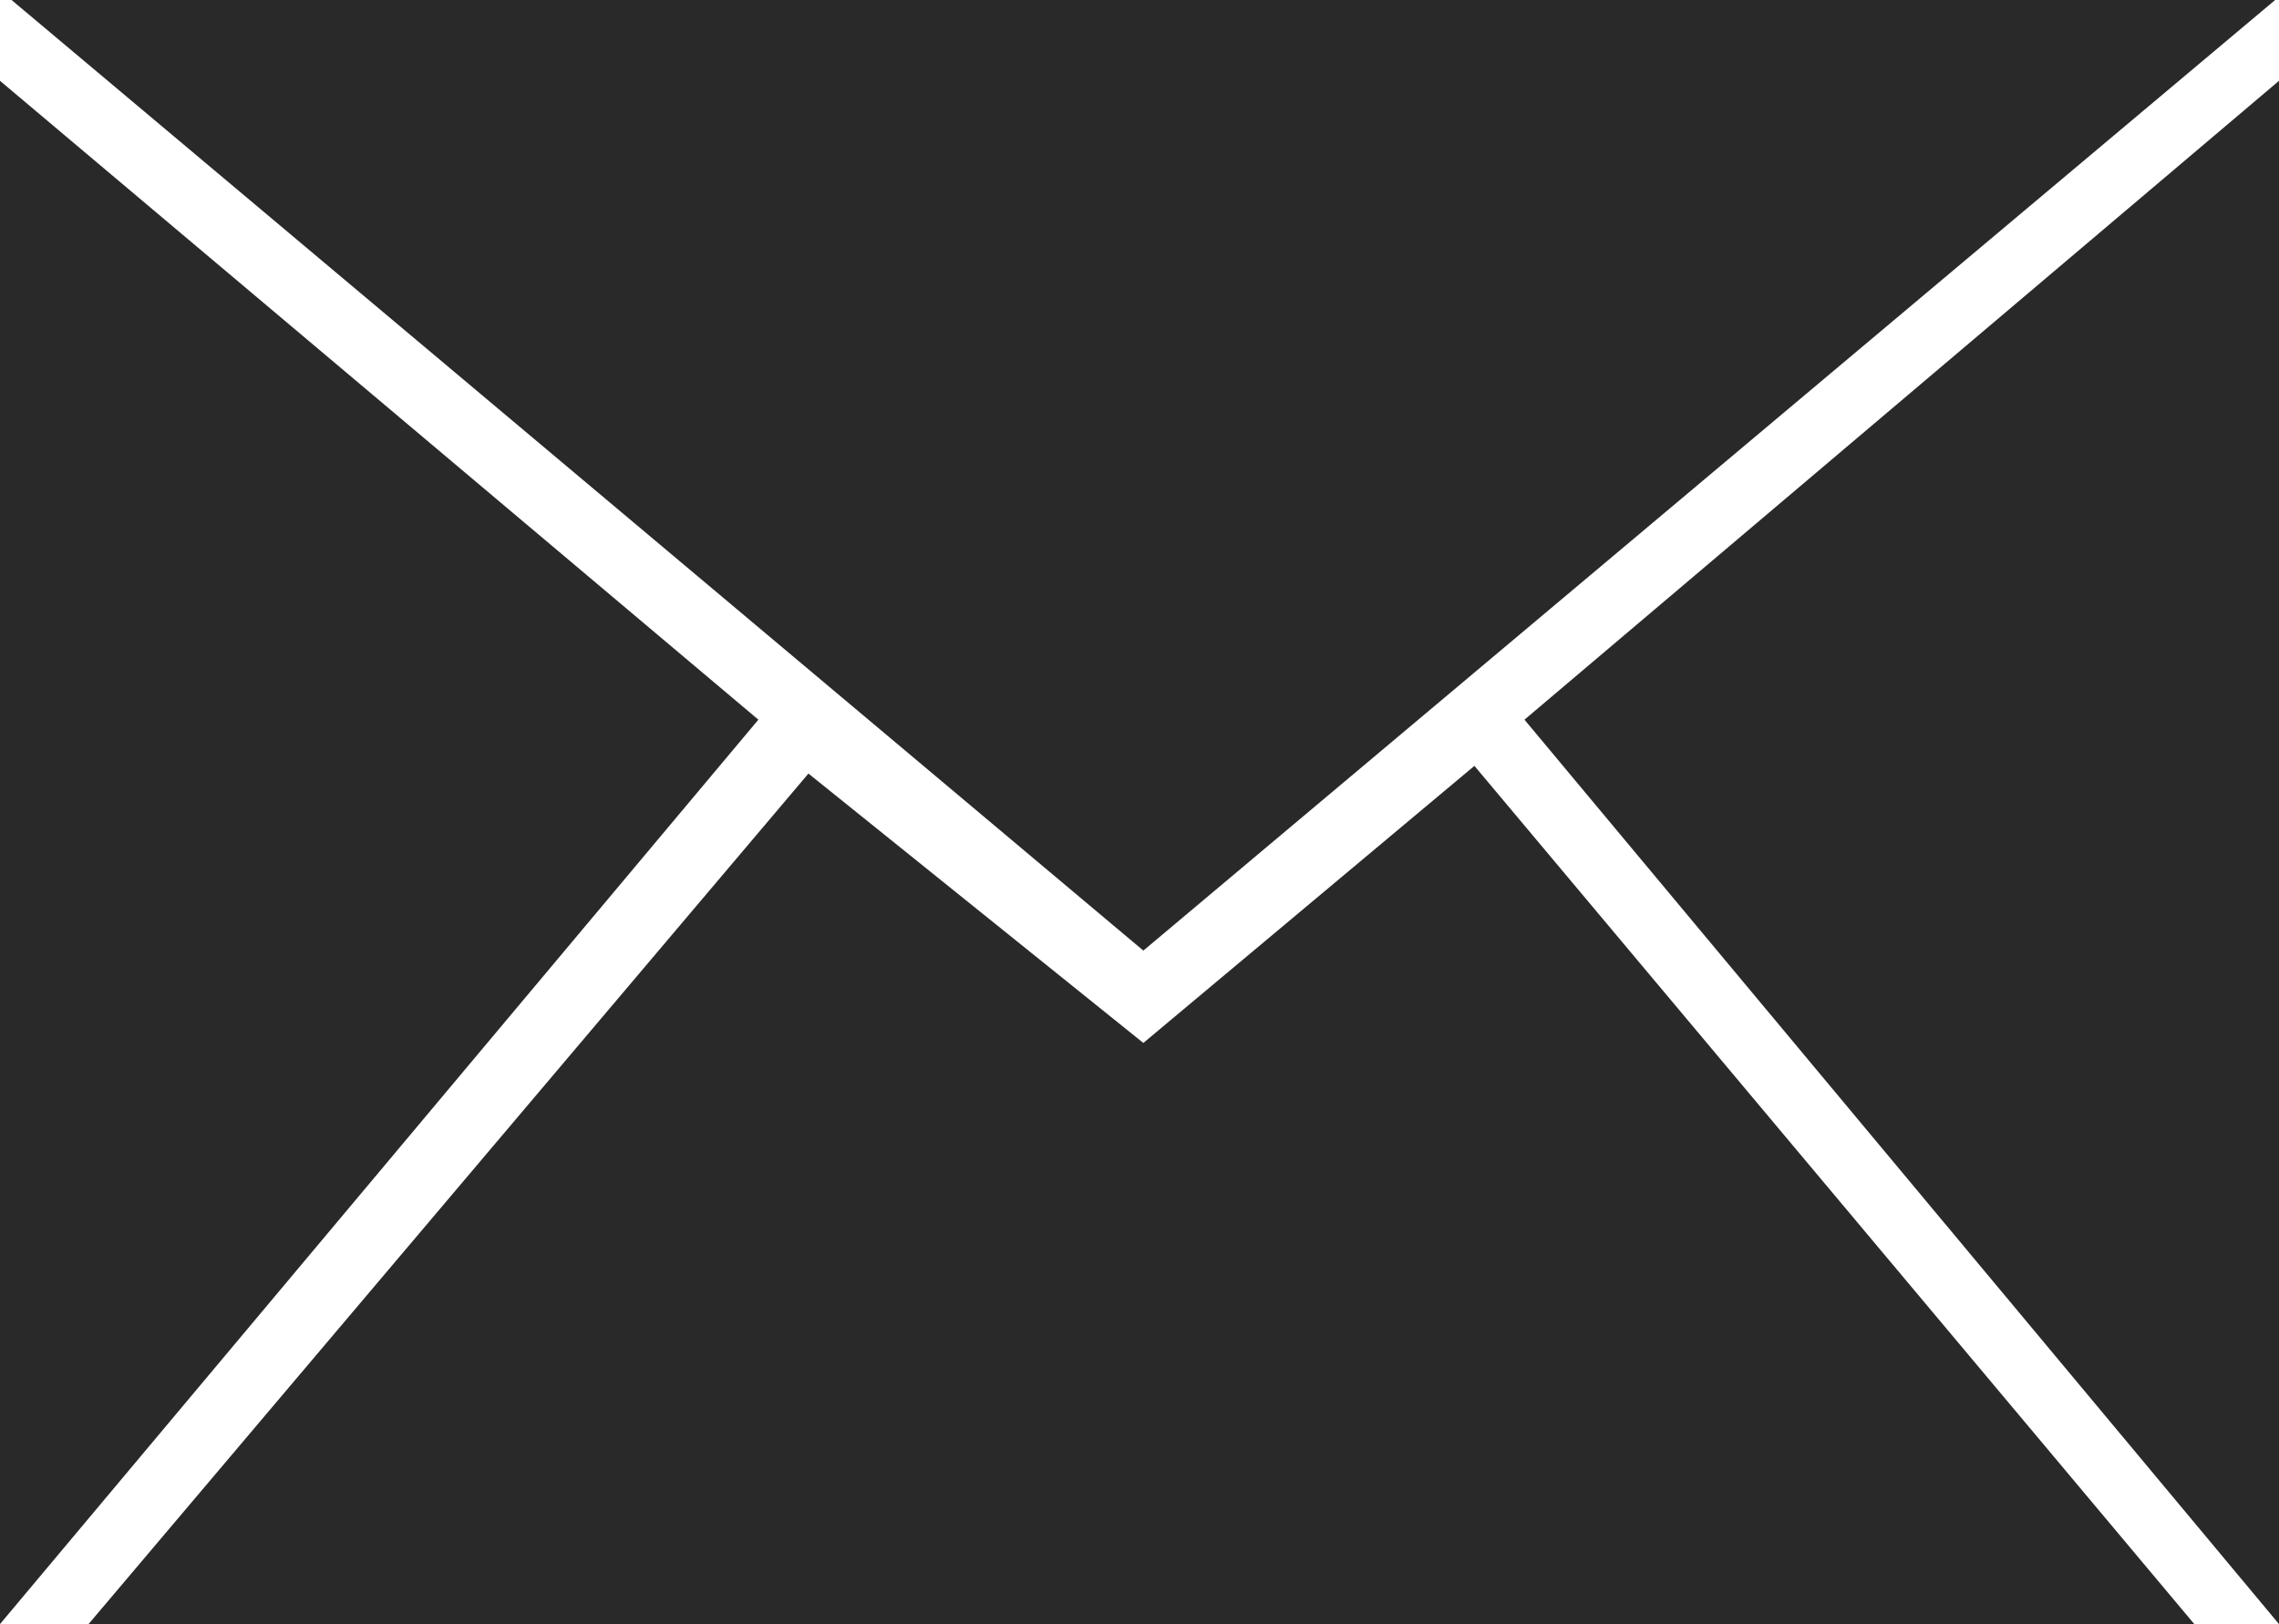 <?xml version="1.0" encoding="UTF-8" standalone="no"?>
<svg xmlns:xlink="http://www.w3.org/1999/xlink" height="21.1px" width="29.6px" xmlns="http://www.w3.org/2000/svg">
  <g transform="matrix(1.0, 0.0, 0.0, 1.0, 0.0, 0.0)">
    <path d="M1.15 21.1 L10.5 10.05 14.85 13.55 19.15 9.95 28.5 21.1 1.15 21.1 M14.85 12.35 L0.15 0.0 29.55 0.0 14.85 12.35 M9.85 9.35 L0.0 21.1 0.0 1.05 9.85 9.35 M29.6 1.05 L29.6 21.1 19.8 9.35 29.6 1.05" fill="#292929" fill-rule="evenodd" stroke="none"/>
  </g>
</svg>
